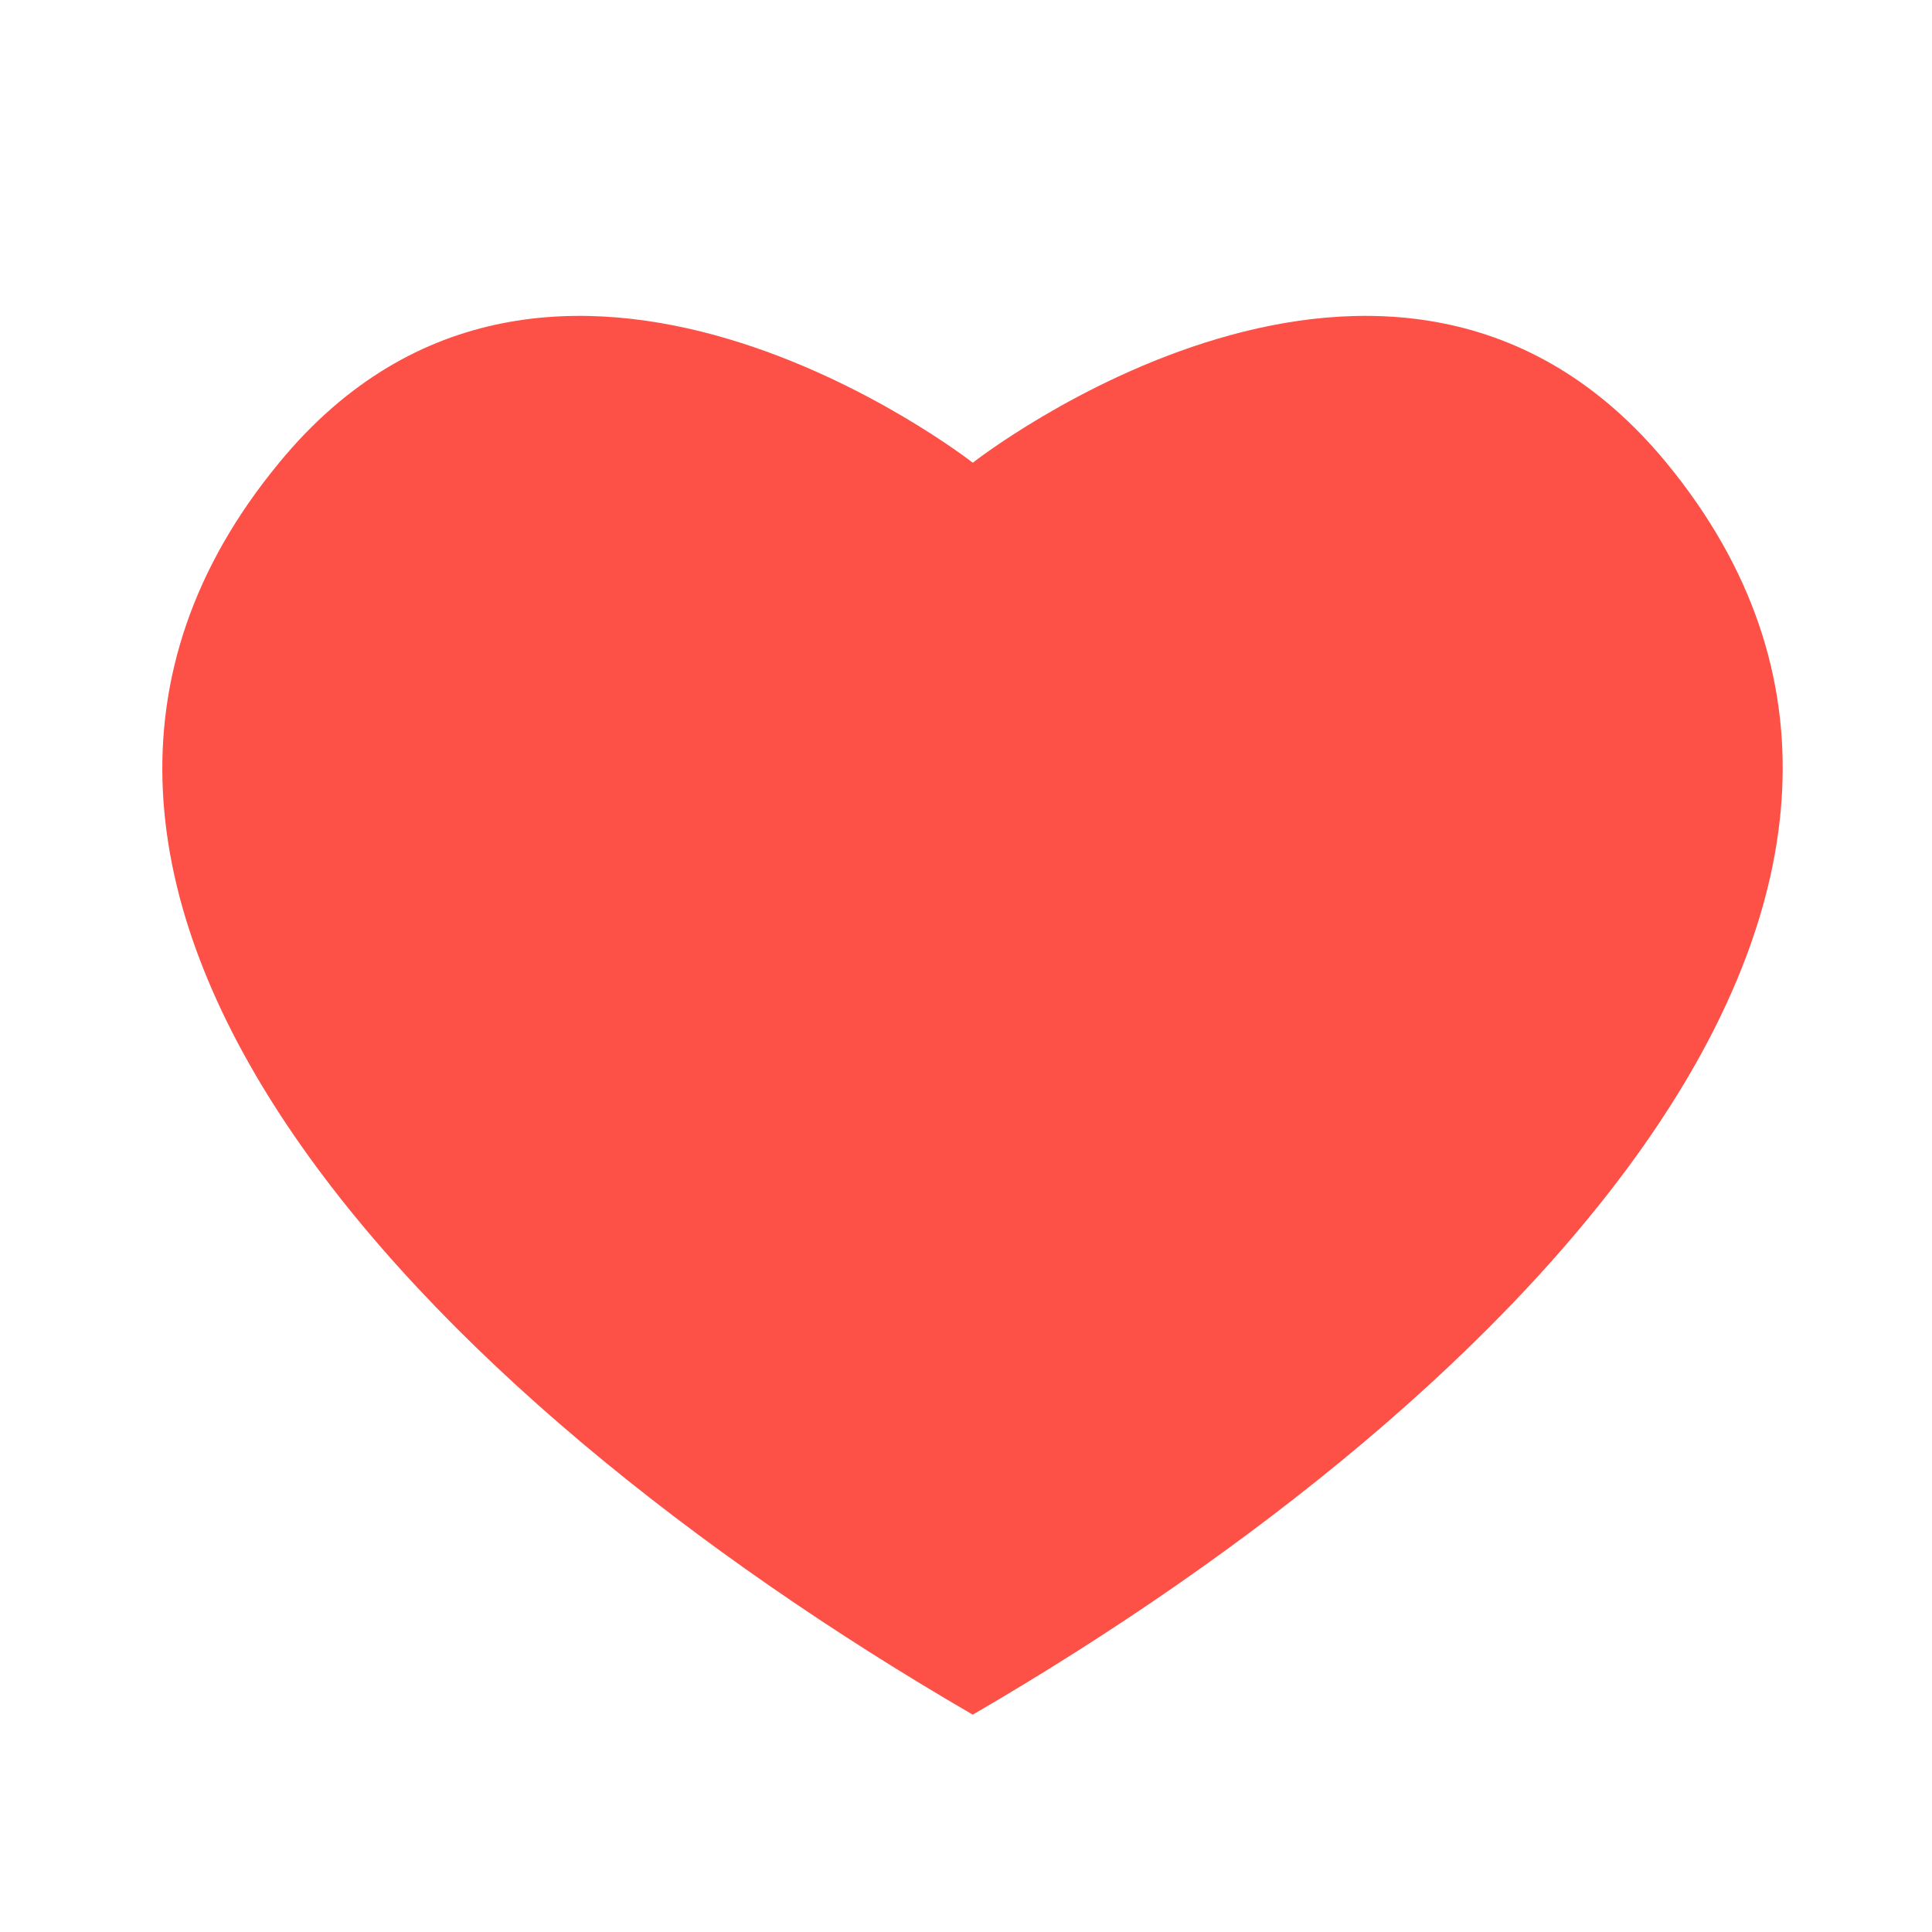 <?xml version="1.0" standalone="no"?><!DOCTYPE svg PUBLIC "-//W3C//DTD SVG 1.1//EN" "http://www.w3.org/Graphics/SVG/1.1/DTD/svg11.dtd"><svg class="icon" width="200px" height="200.00px" viewBox="0 0 1024 1024" version="1.1" xmlns="http://www.w3.org/2000/svg"><path fill="#fd5046" d="M883.2 245.248c-144.384-175.104-367.616 0-367.616 0s-223.744-175.104-367.616 0c-184.32 223.232 73.728 493.056 367.616 663.552C808.96 738.304 1067.008 468.48 883.2 245.248z" /></svg>